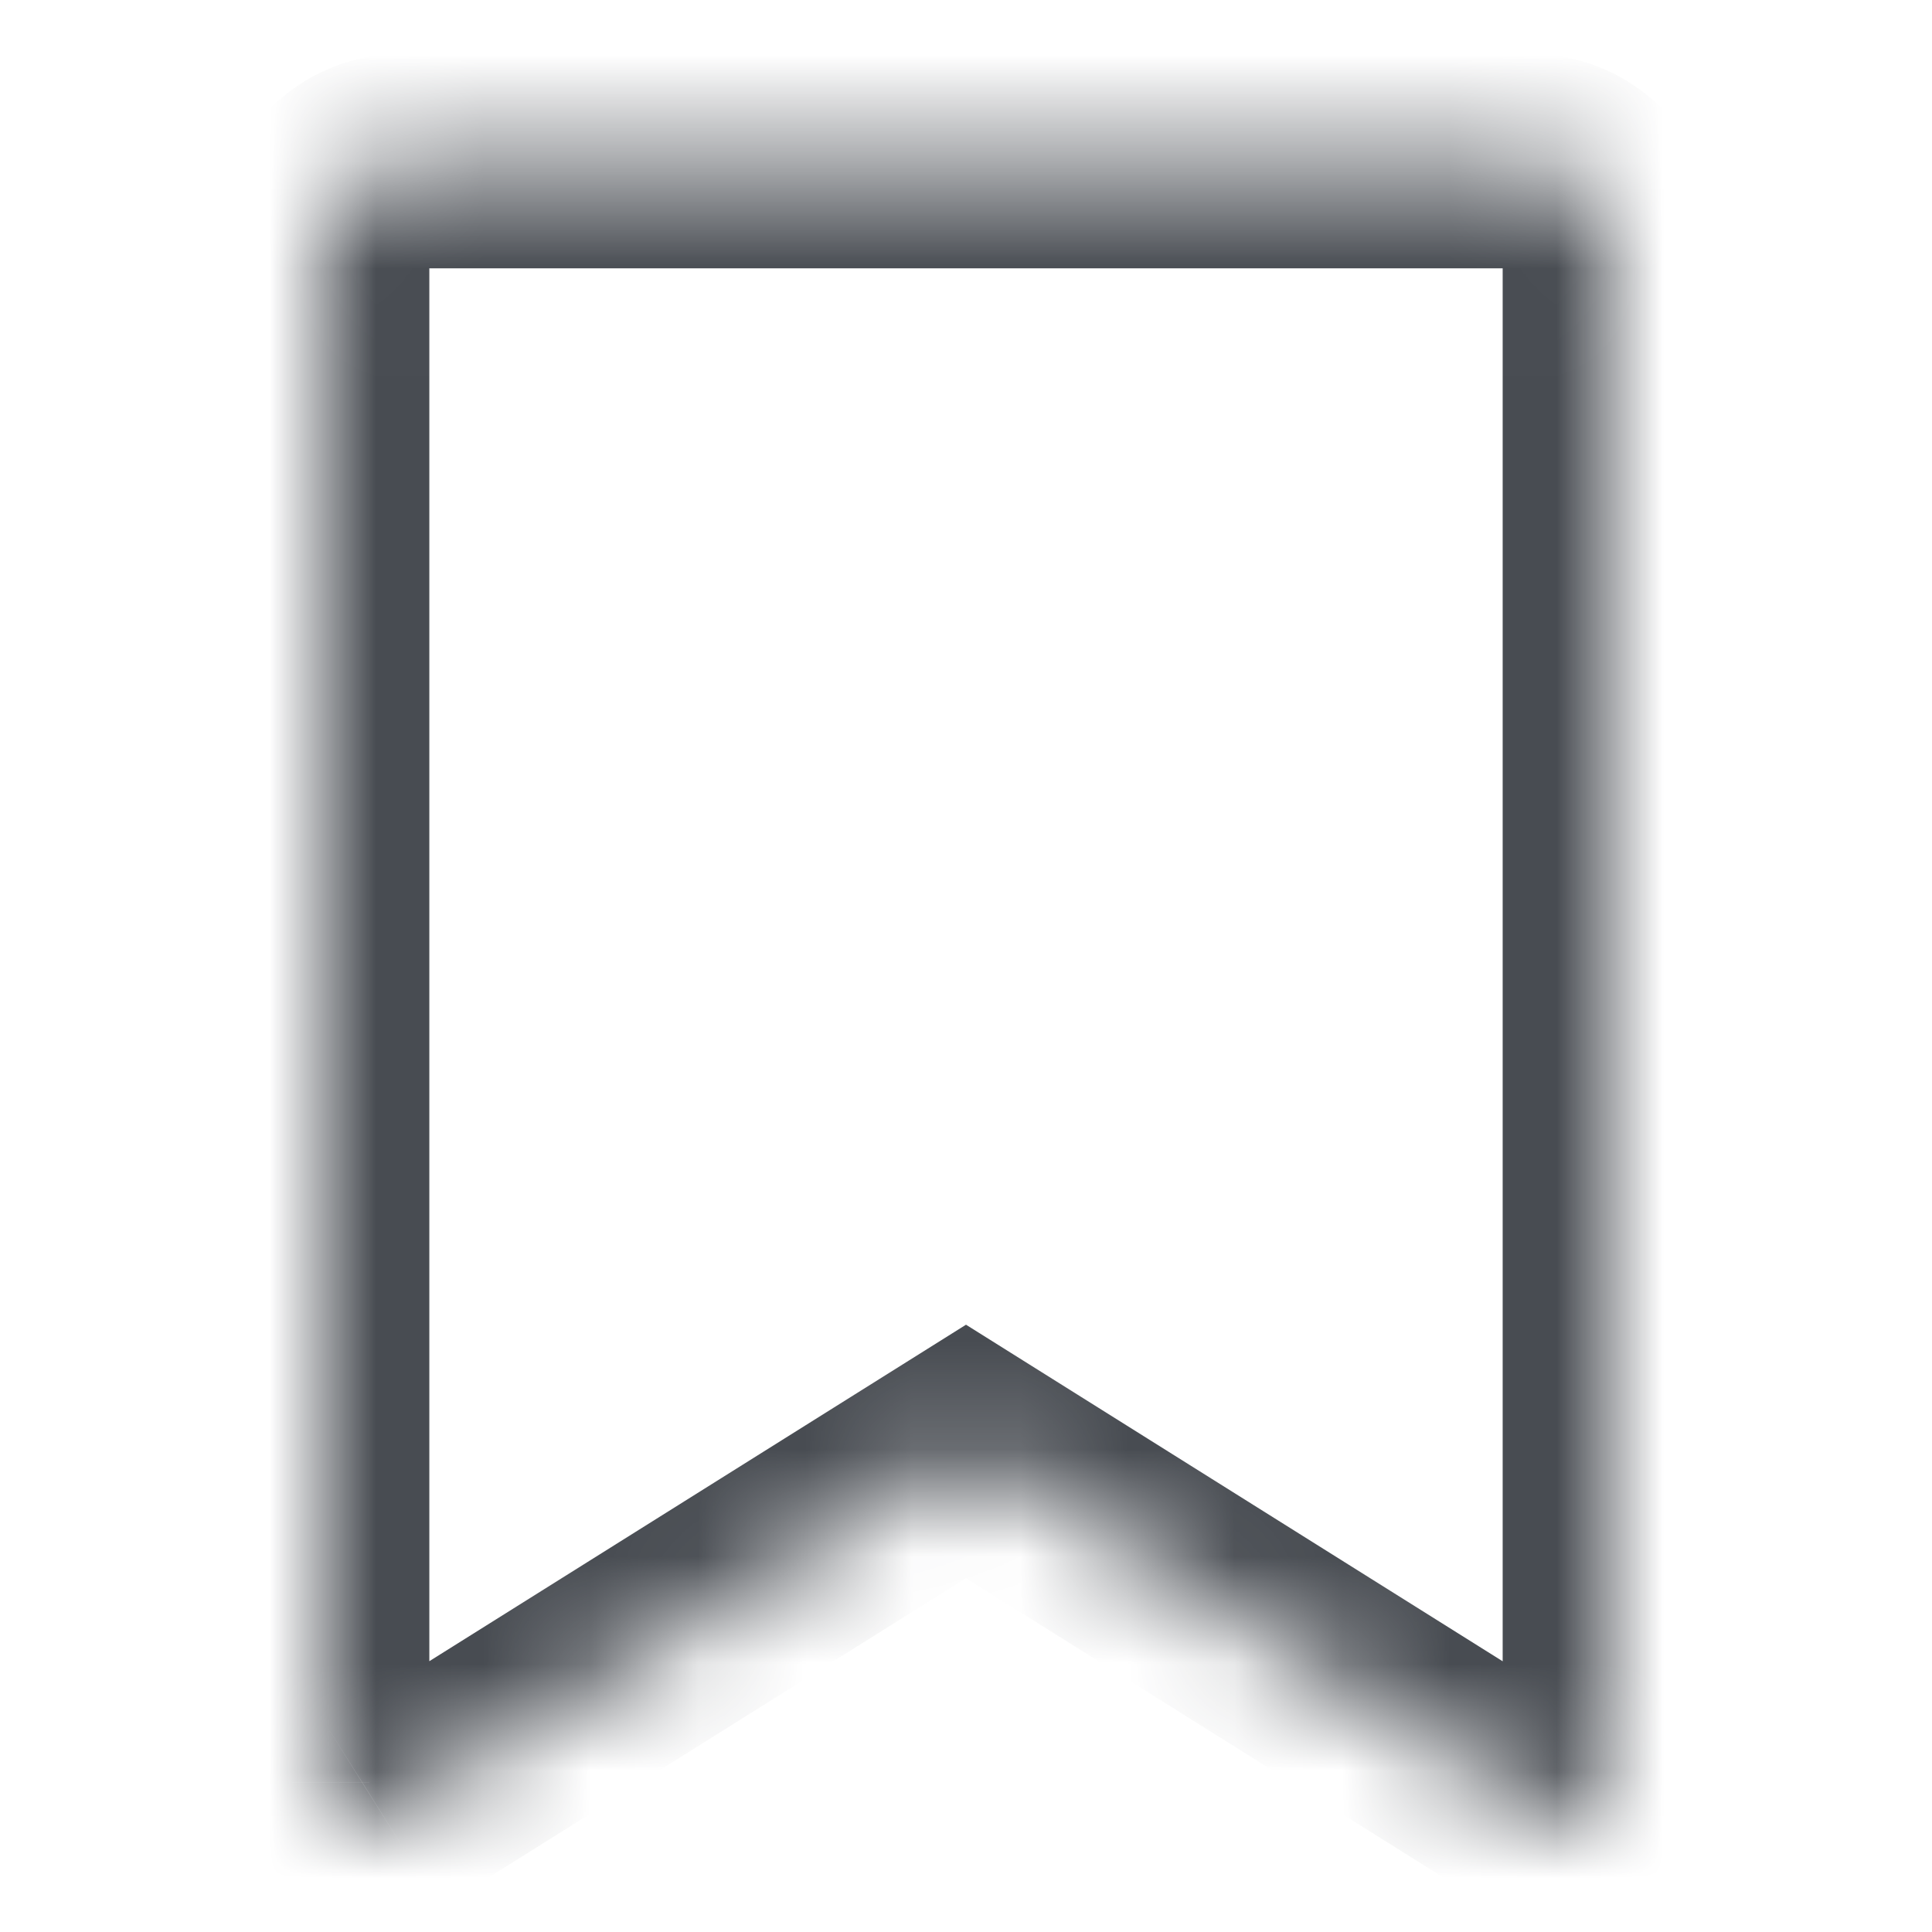 <svg width="18" height="18" viewBox="0 0 18 18" fill="none" xmlns="http://www.w3.org/2000/svg">
<g clip-path="url(#clip0_1136_4472)">
<mask id="path-1-inside-1_1136_4472" fill="white">
<path d="M3.75 1.5H14.25C14.449 1.5 14.64 1.579 14.78 1.72C14.921 1.86 15 2.051 15 2.25V16.607C15 16.674 14.982 16.74 14.948 16.798C14.914 16.856 14.865 16.903 14.807 16.936C14.748 16.968 14.682 16.984 14.615 16.983C14.548 16.981 14.482 16.961 14.425 16.925L9 13.523L3.575 16.924C3.518 16.96 3.453 16.98 3.386 16.982C3.319 16.984 3.252 16.968 3.194 16.935C3.135 16.903 3.086 16.855 3.052 16.798C3.018 16.74 3 16.674 3 16.607V2.25C3 2.051 3.079 1.86 3.22 1.72C3.36 1.579 3.551 1.5 3.75 1.5Z"/>
</mask>
<path d="M3.75 1.5V0.5V1.5ZM14.25 1.5V0.5V1.5ZM15 16.607L14 16.607L14 16.608L15 16.607ZM14.425 16.925L14.957 16.078L14.957 16.078L14.425 16.925ZM9 13.523L9.531 12.675L9 12.342L8.469 12.675L9 13.523ZM3.575 16.924L3.043 16.077L3.042 16.078L3.575 16.924ZM3 16.607H2L2 16.608L3 16.607ZM3.75 2.5H14.25V0.5H3.75V2.5ZM14.25 2.5C14.184 2.5 14.12 2.474 14.073 2.427L15.487 1.013C15.159 0.684 14.714 0.5 14.25 0.5V2.5ZM14.073 2.427C14.026 2.38 14 2.316 14 2.25H16C16 1.786 15.816 1.341 15.487 1.013L14.073 2.427ZM14 2.25V16.607H16V2.25H14ZM14 16.608C14 16.497 14.03 16.387 14.086 16.291L15.81 17.305C15.935 17.093 16 16.852 16 16.606L14 16.608ZM14.086 16.291C14.143 16.194 14.225 16.115 14.322 16.061L15.291 17.811C15.506 17.692 15.685 17.517 15.81 17.305L14.086 16.291ZM14.322 16.061C14.42 16.007 14.531 15.98 14.642 15.983L14.587 17.982C14.833 17.989 15.076 17.93 15.291 17.811L14.322 16.061ZM14.642 15.983C14.754 15.986 14.863 16.019 14.957 16.078L13.893 17.772C14.102 17.903 14.341 17.975 14.587 17.982L14.642 15.983ZM14.957 16.078L9.531 12.675L8.469 14.37L13.894 17.772L14.957 16.078ZM8.469 12.675L3.043 16.077L4.106 17.772L9.531 14.37L8.469 12.675ZM3.042 16.078C3.137 16.018 3.246 15.985 3.357 15.982L3.414 17.981C3.659 17.974 3.899 17.902 4.106 17.771L3.042 16.078ZM3.357 15.982C3.469 15.979 3.579 16.006 3.677 16.06L2.71 17.811C2.925 17.929 3.168 17.988 3.414 17.981L3.357 15.982ZM3.677 16.06C3.775 16.114 3.856 16.193 3.913 16.289L2.191 17.306C2.316 17.518 2.495 17.692 2.71 17.811L3.677 16.06ZM3.913 16.289C3.97 16.385 4 16.495 4 16.607L2 16.608C2 16.854 2.066 17.095 2.191 17.306L3.913 16.289ZM4 16.607V2.25H2V16.607H4ZM4 2.25C4 2.316 3.974 2.38 3.927 2.427L2.513 1.013C2.184 1.341 2 1.786 2 2.25H4ZM3.927 2.427C3.88 2.474 3.816 2.5 3.75 2.5V0.5C3.286 0.5 2.841 0.684 2.513 1.013L3.927 2.427Z" fill="#484C52" mask="url(#path-1-inside-1_1136_4472)"/>
</g>
<defs>
<clipPath id="clip0_1136_4472">
<rect width="18" height="18" fill="white"/>
</clipPath>
</defs>
</svg>
